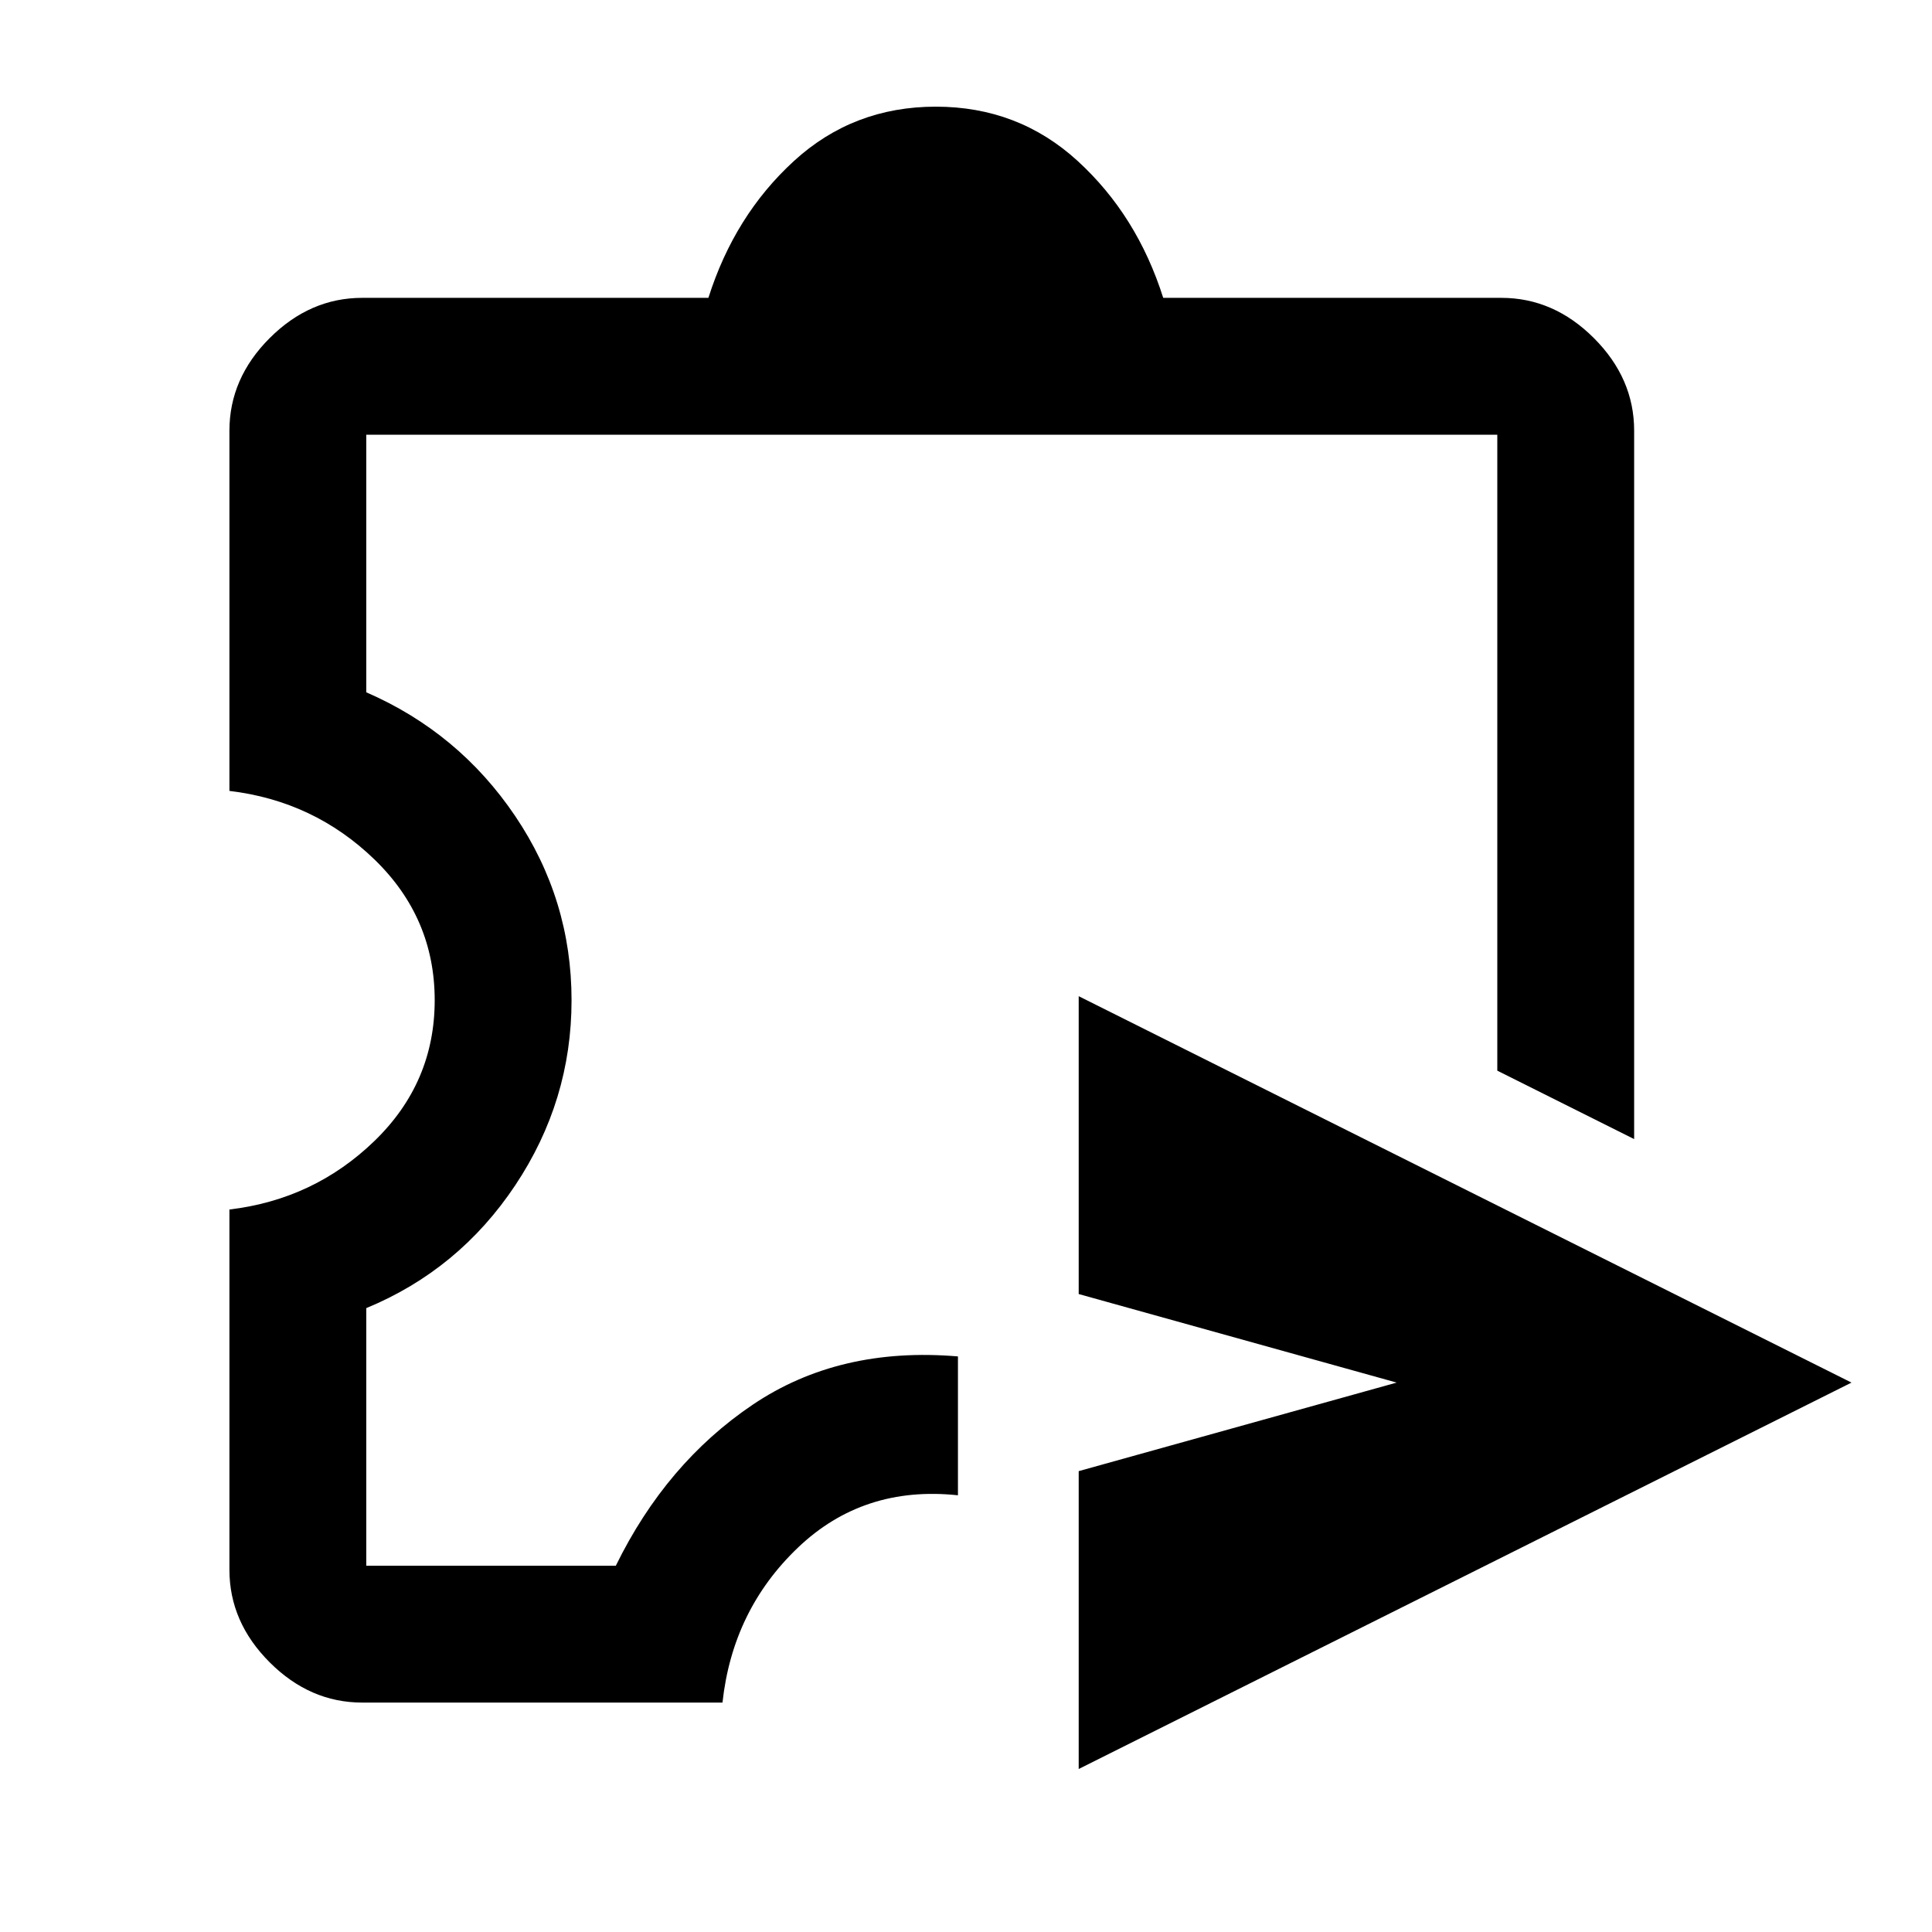 <svg xmlns="http://www.w3.org/2000/svg" width="48" height="48"><path d="M26.8 43.95v-7.4l7.9-2.2-7.9-2.2v-7.4l19.2 9.6zM9 42.3q-1.3 0-2.3-1-1-1-1-2.3v-8.95q2.1-.25 3.6-1.7t1.5-3.5q0-2.05-1.5-3.5-1.5-1.45-3.6-1.7V10.7q0-1.3 1-2.3 1-1 2.3-1h8.6q.65-2.05 2.125-3.4t3.525-1.35q2.05 0 3.525 1.35T28.9 7.4h8.4q1.3 0 2.3 1 1 1 1 2.3v17.6l-3.4-1.7V10.8H9.1v6.4q2.3 1 3.7 3.075 1.4 2.075 1.4 4.575t-1.4 4.6q-1.4 2.1-3.7 3.05v6.4h6.2q1.25-2.55 3.4-4 2.15-1.45 5.1-1.2v3.45q-2.35-.25-3.975 1.3T17.95 42.3zm14.15-19.85z"/></svg>